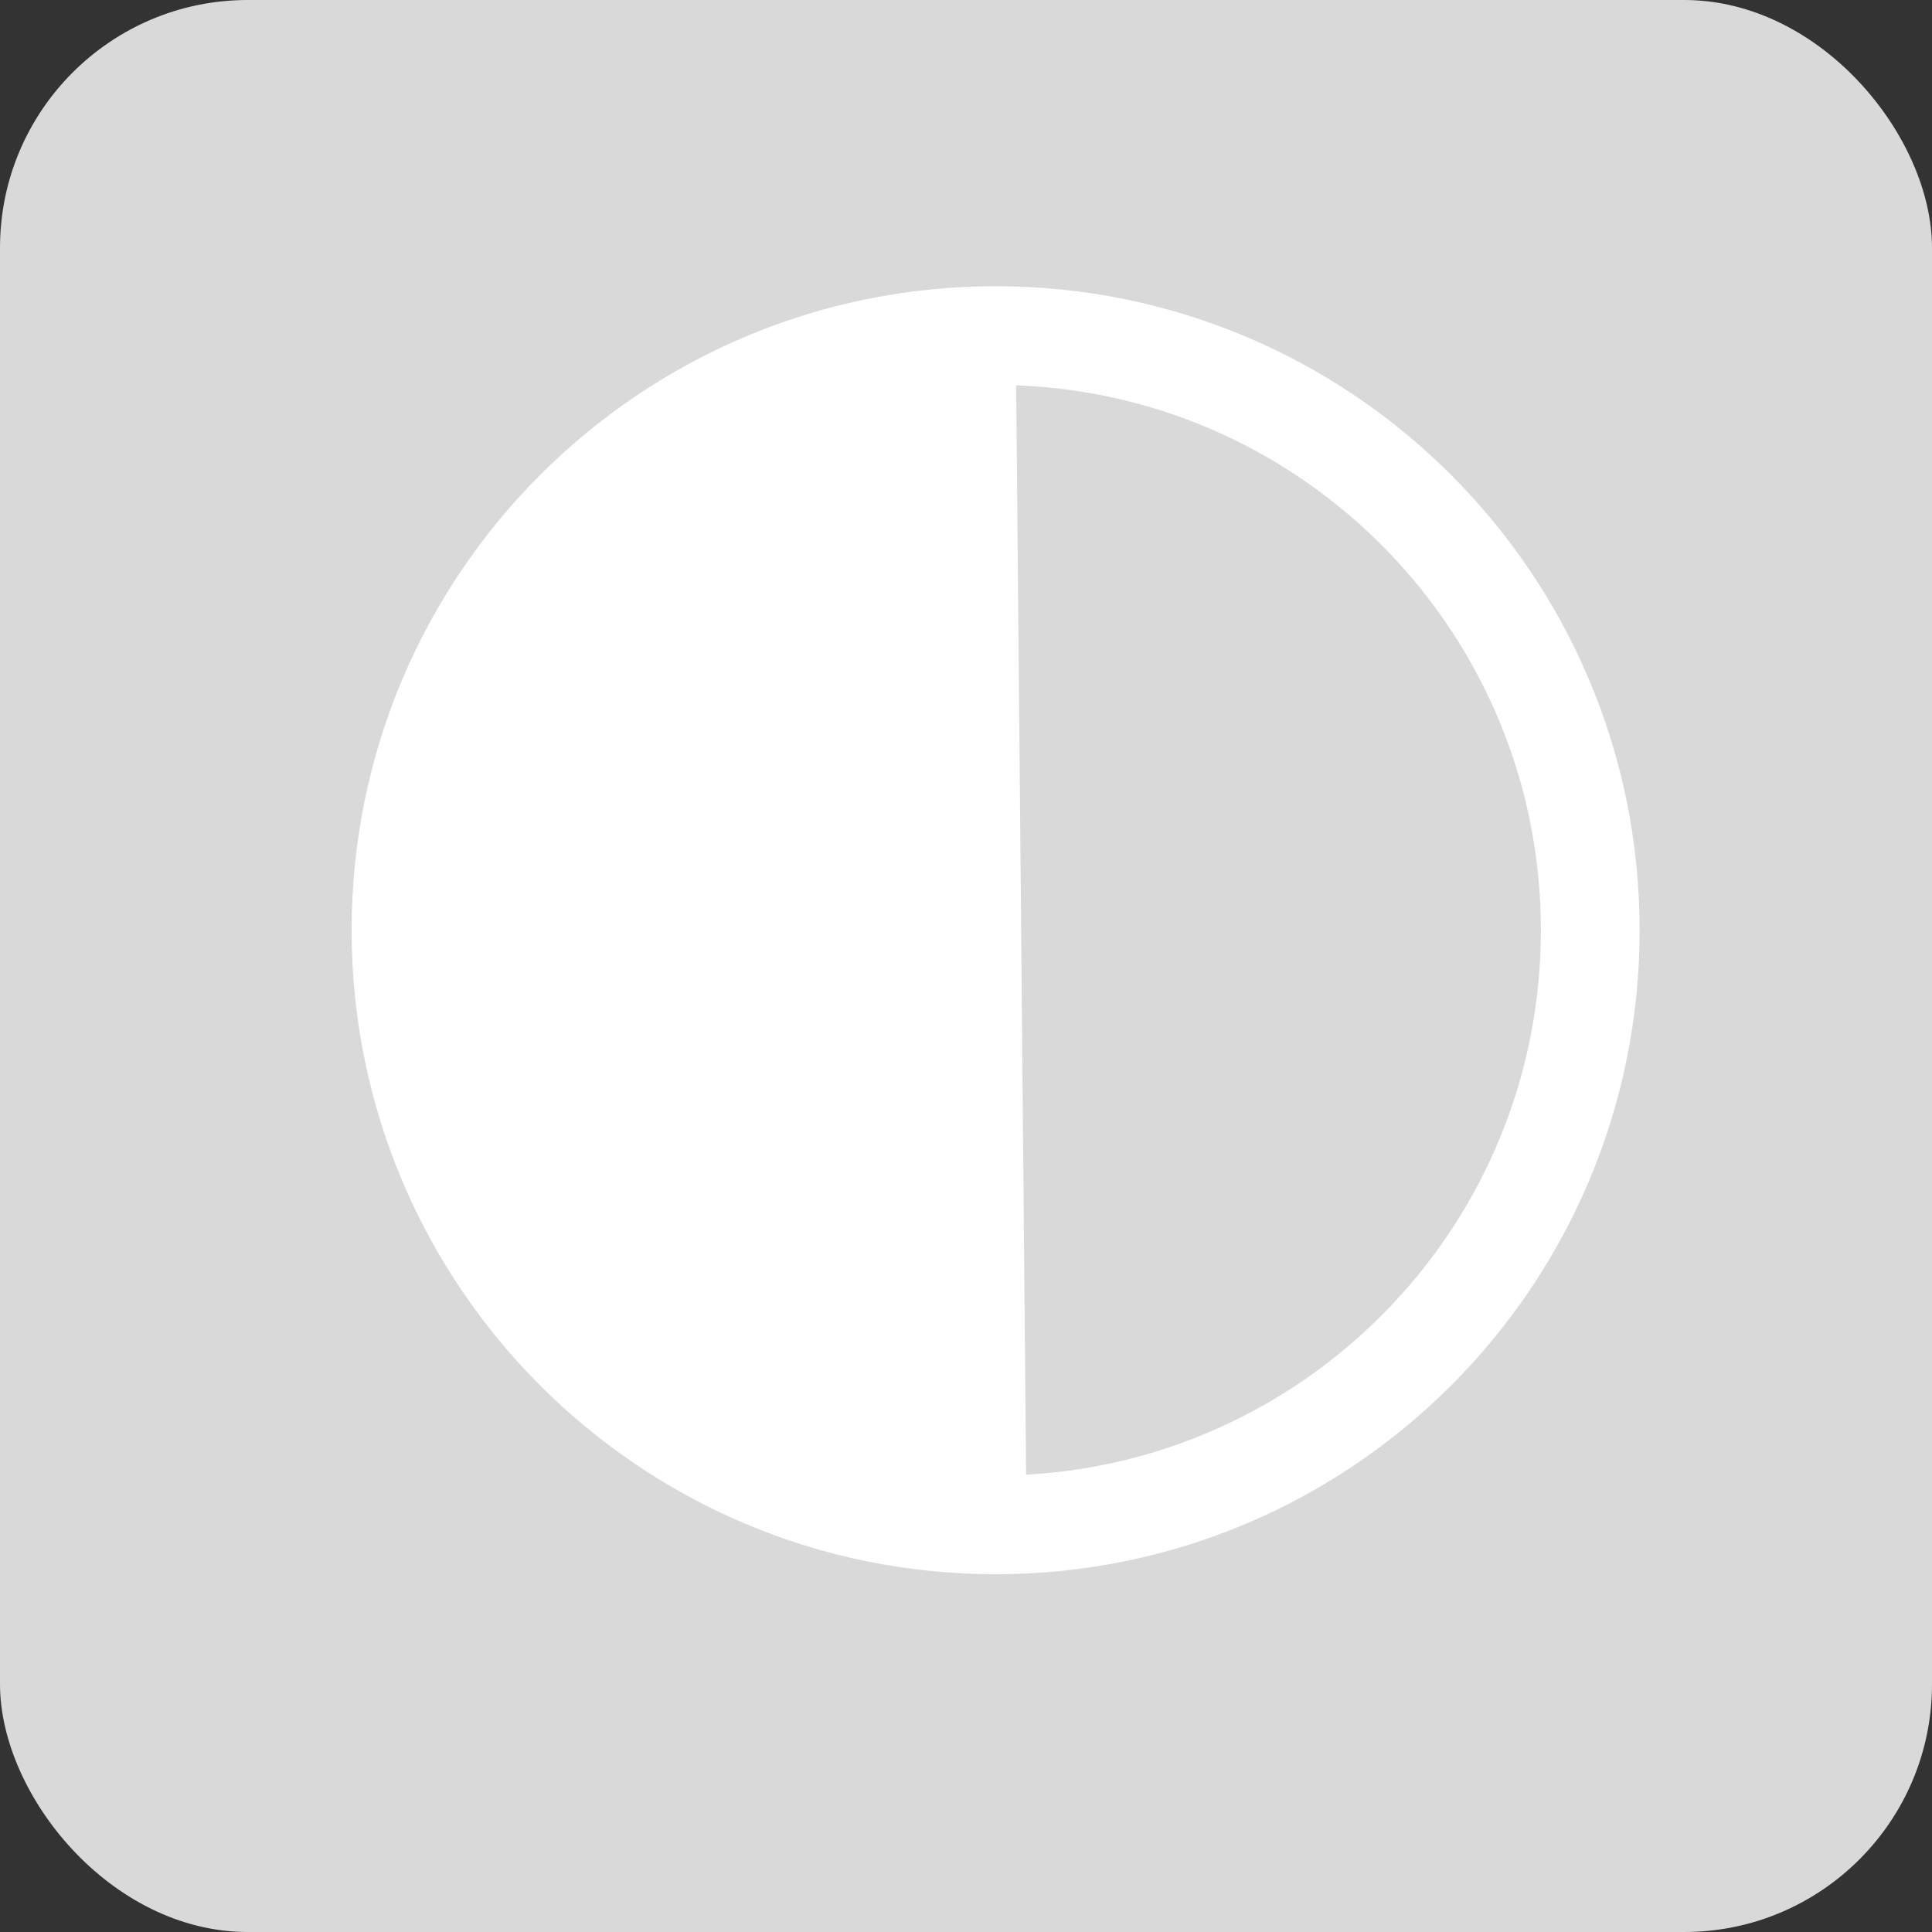 <svg width="27" height="27" viewBox="0 0 27 27" fill="none" xmlns="http://www.w3.org/2000/svg">
<rect x="0" y="0" width="27" height="27" fill="#333333" stroke="none"/>
<rect width="27" height="27" rx="3.463" fill="#D9D9D9"/>
<path fill-rule="evenodd" clip-rule="evenodd" d="M14.34 20.609C18.351 20.387 21.534 17.066 21.534 13C21.534 8.887 18.276 5.536 14.201 5.385L14.271 13L14.34 20.609ZM22.914 13C22.914 17.971 18.885 22 13.914 22C8.944 22 4.914 17.971 4.914 13C4.914 8.029 8.944 4 13.914 4C18.885 4 22.914 8.029 22.914 13Z" fill="white"/>
</svg>
